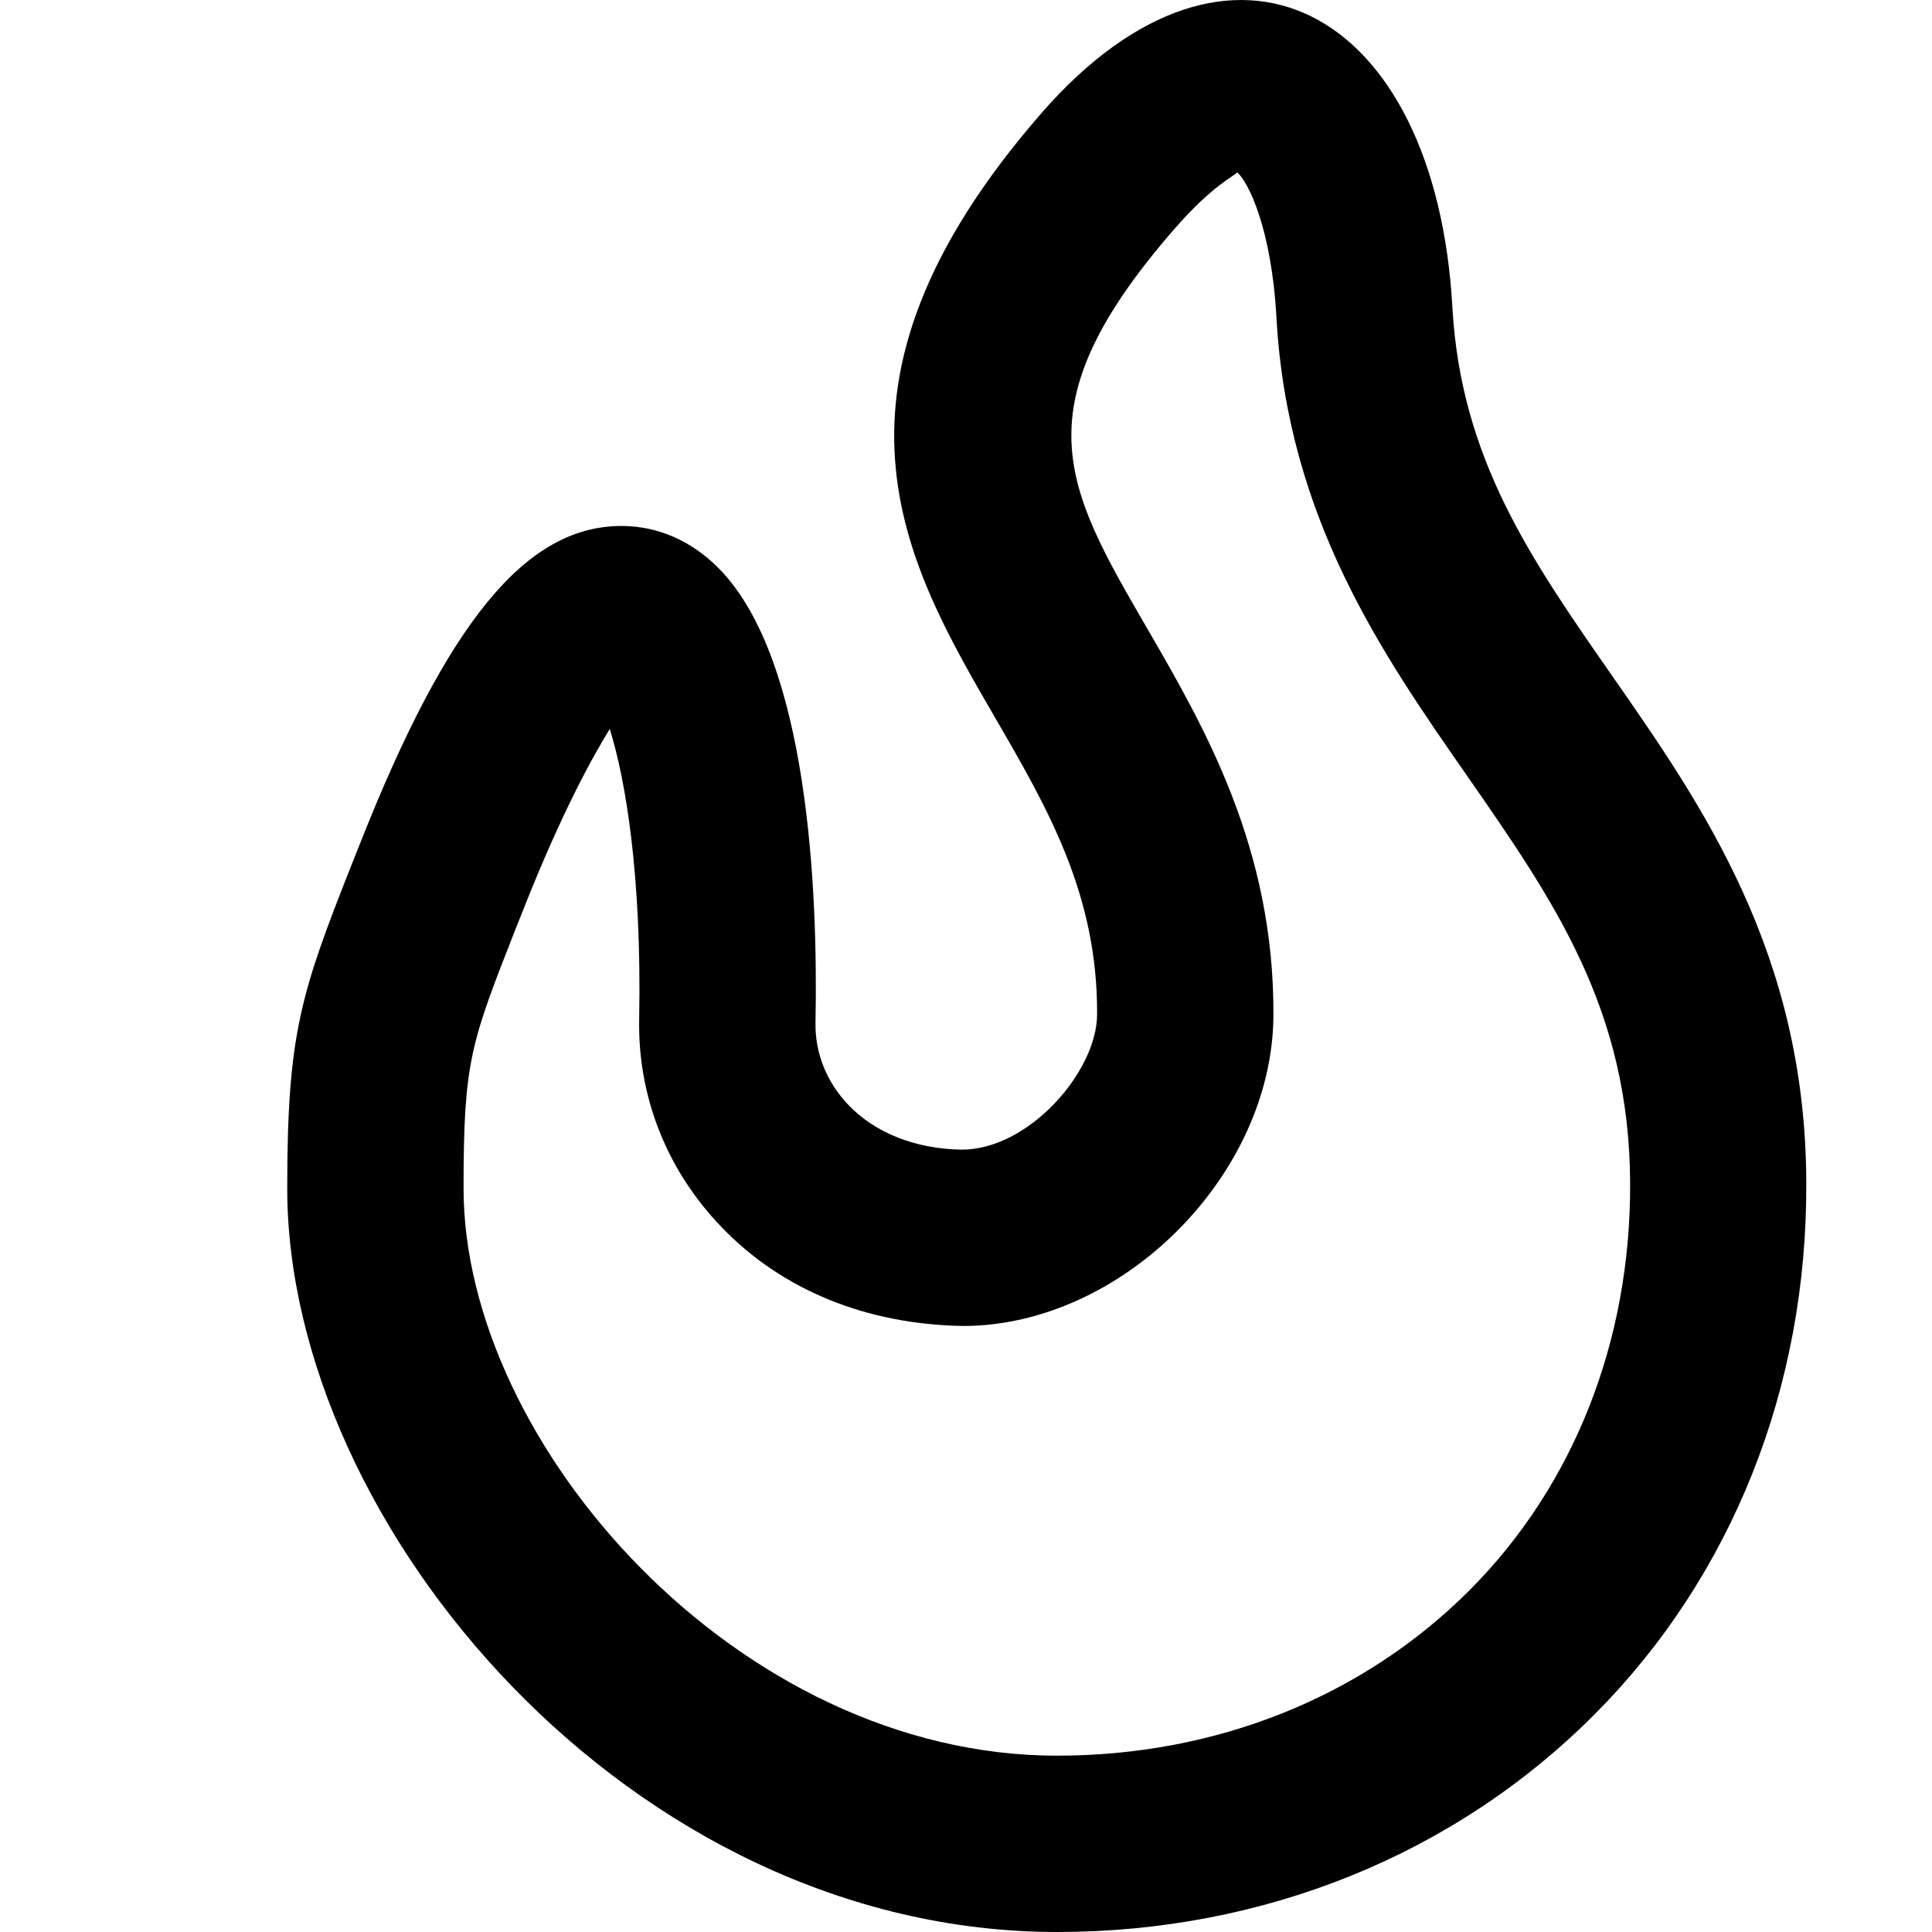 <?xml version="1.0" encoding="utf-8"?>
<!-- Generator: Adobe Illustrator 17.0.0, SVG Export Plug-In . SVG Version: 6.00 Build 0)  -->
<!DOCTYPE svg PUBLIC "-//W3C//DTD SVG 1.1//EN" "http://www.w3.org/Graphics/SVG/1.1/DTD/svg11.dtd">
<svg version="1.1" id="Layer_1" xmlns="http://www.w3.org/2000/svg" xmlns:xlink="http://www.w3.org/1999/xlink" x="0px" y="0px"
	 width="10.957px" height="10.957px" viewBox="0 0 10.957 10.957" enable-background="new 0 0 10.957 10.957" xml:space="preserve">
<path d="M5.995,10.957c-2.419,0-4.366-2.307-4.366-4.217c0-0.877,0.076-1.105,0.367-1.841l0.043-0.108
	c0.5-1.267,0.944-1.808,1.486-1.808c0.144,0,0.356,0.042,0.554,0.243c0.507,0.517,0.56,1.832,0.546,2.571
	C4.621,5.971,4.688,6.138,4.813,6.268c0.152,0.158,0.38,0.248,0.641,0.252l0,0c0.383,0,0.766-0.444,0.768-0.765
	c0.004-0.682-0.28-1.171-0.581-1.689C5.132,3.188,4.555,2.194,5.906,0.642C6.98-0.59,8.142,0.046,8.237,1.743
	C8.285,2.599,8.68,3.168,9.139,3.827c0.516,0.74,1.101,1.58,1.105,2.878C10.25,7.868,9.823,8.94,9.043,9.723
	C8.251,10.518,7.168,10.957,5.995,10.957z M3.458,4.134C3.363,4.29,3.192,4.592,2.968,5.158L2.925,5.266
	C2.669,5.918,2.629,6.017,2.629,6.74c0,1.448,1.554,3.217,3.366,3.217c0.905,0,1.736-0.334,2.34-0.939
	c0.591-0.593,0.914-1.413,0.91-2.309c-0.004-0.986-0.432-1.6-0.926-2.311c-0.477-0.685-1.018-1.461-1.08-2.6
	c-0.028-0.503-0.16-0.768-0.223-0.821C7.012,0.993,6.883,1.042,6.66,1.299C5.779,2.311,6.037,2.756,6.506,3.564
	c0.321,0.554,0.722,1.243,0.716,2.197C7.216,6.666,6.362,7.52,5.462,7.52c-0.553-0.009-1.03-0.207-1.368-0.559
	C3.782,6.639,3.616,6.219,3.625,5.778C3.64,4.958,3.546,4.414,3.458,4.134z"/>
</svg>

